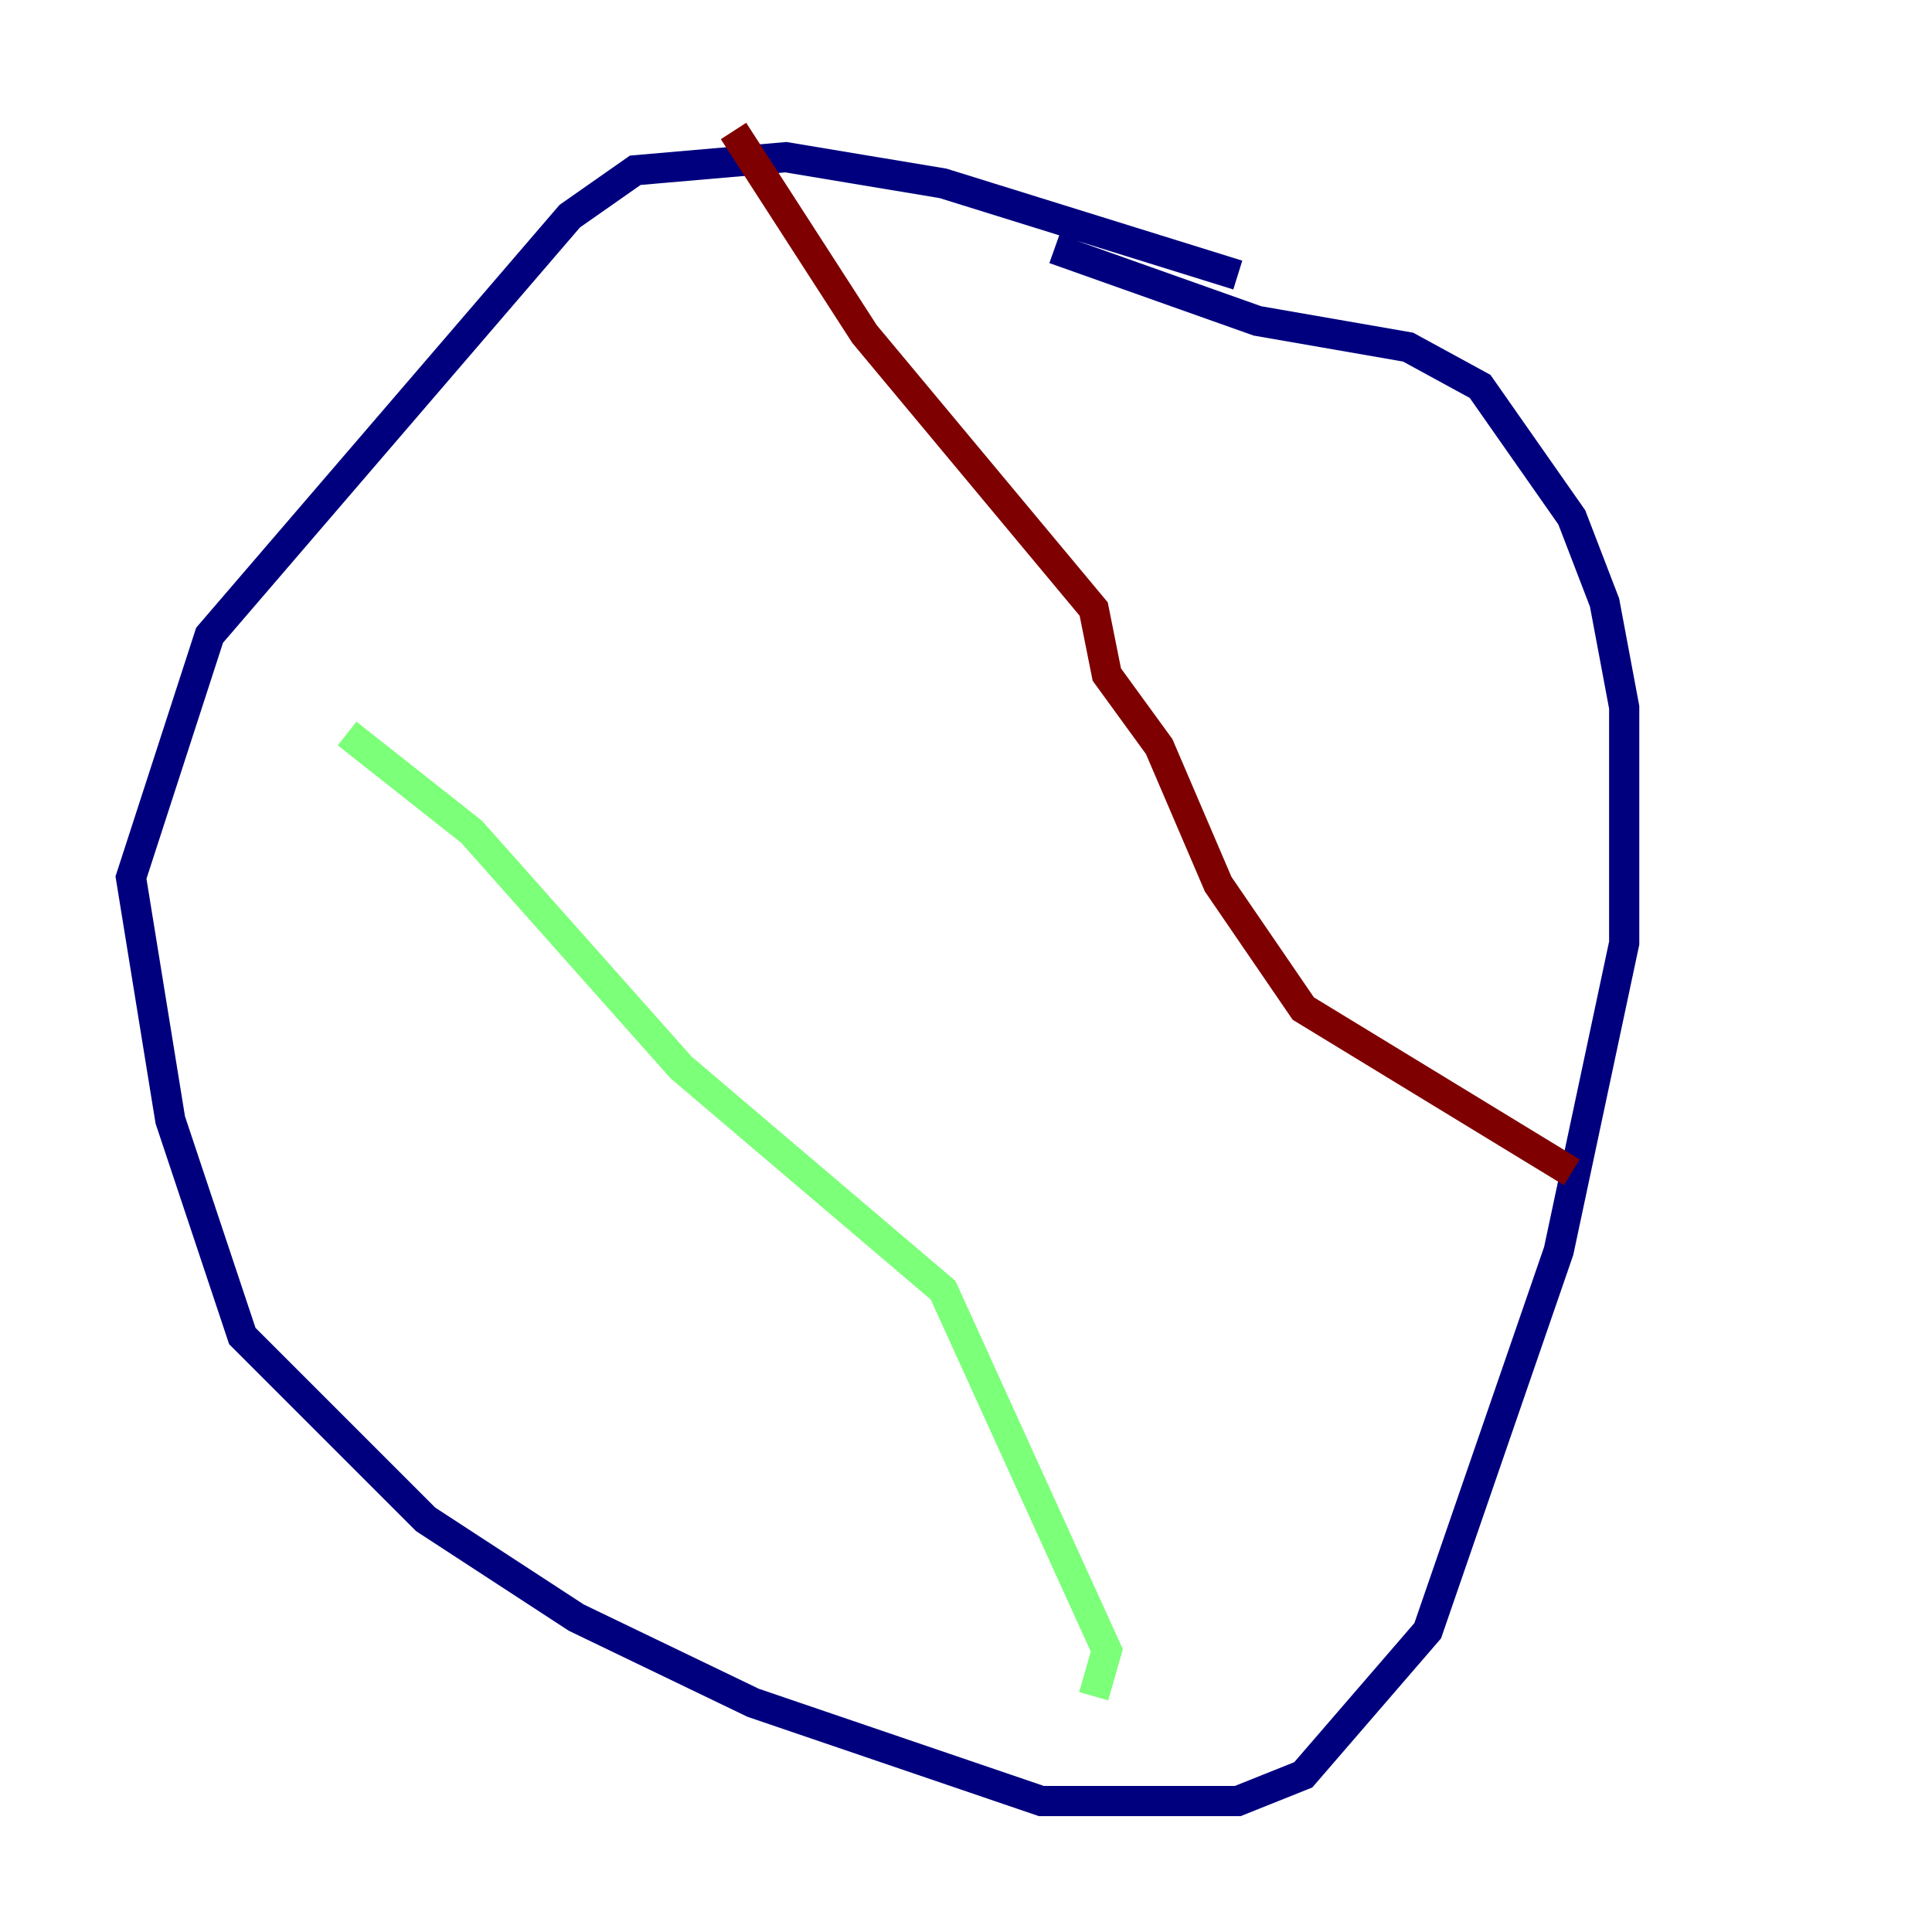 <?xml version="1.0" encoding="utf-8" ?>
<svg baseProfile="tiny" height="128" version="1.2" viewBox="0,0,128,128" width="128" xmlns="http://www.w3.org/2000/svg" xmlns:ev="http://www.w3.org/2001/xml-events" xmlns:xlink="http://www.w3.org/1999/xlink"><defs /><polyline fill="none" points="82.007,18.224 62.481,12.149 52.068,10.414 42.088,11.281 37.749,14.319 13.885,42.088 8.678,58.142 11.281,74.197 16.054,88.515 28.203,100.664 38.183,107.173 49.898,112.814 68.99,119.322 82.007,119.322 86.346,117.586 94.59,108.041 103.268,82.875 107.607,62.481 107.607,46.861 106.305,39.919 104.136,34.278 98.061,25.6 93.288,22.997 83.308,21.261 69.858,16.488" stroke="#00007f" stroke-width="2" /><polyline fill="none" points="22.997,48.597 31.241,55.105 45.125,70.725 62.481,85.478 73.329,109.342 72.461,112.38" stroke="#7cff79" stroke-width="2" /><polyline fill="none" points="48.597,8.678 57.275,22.129 72.461,40.352 73.329,44.691 76.8,49.464 80.705,58.576 86.346,66.82 104.136,77.668" stroke="#7f0000" stroke-width="2" /></svg>